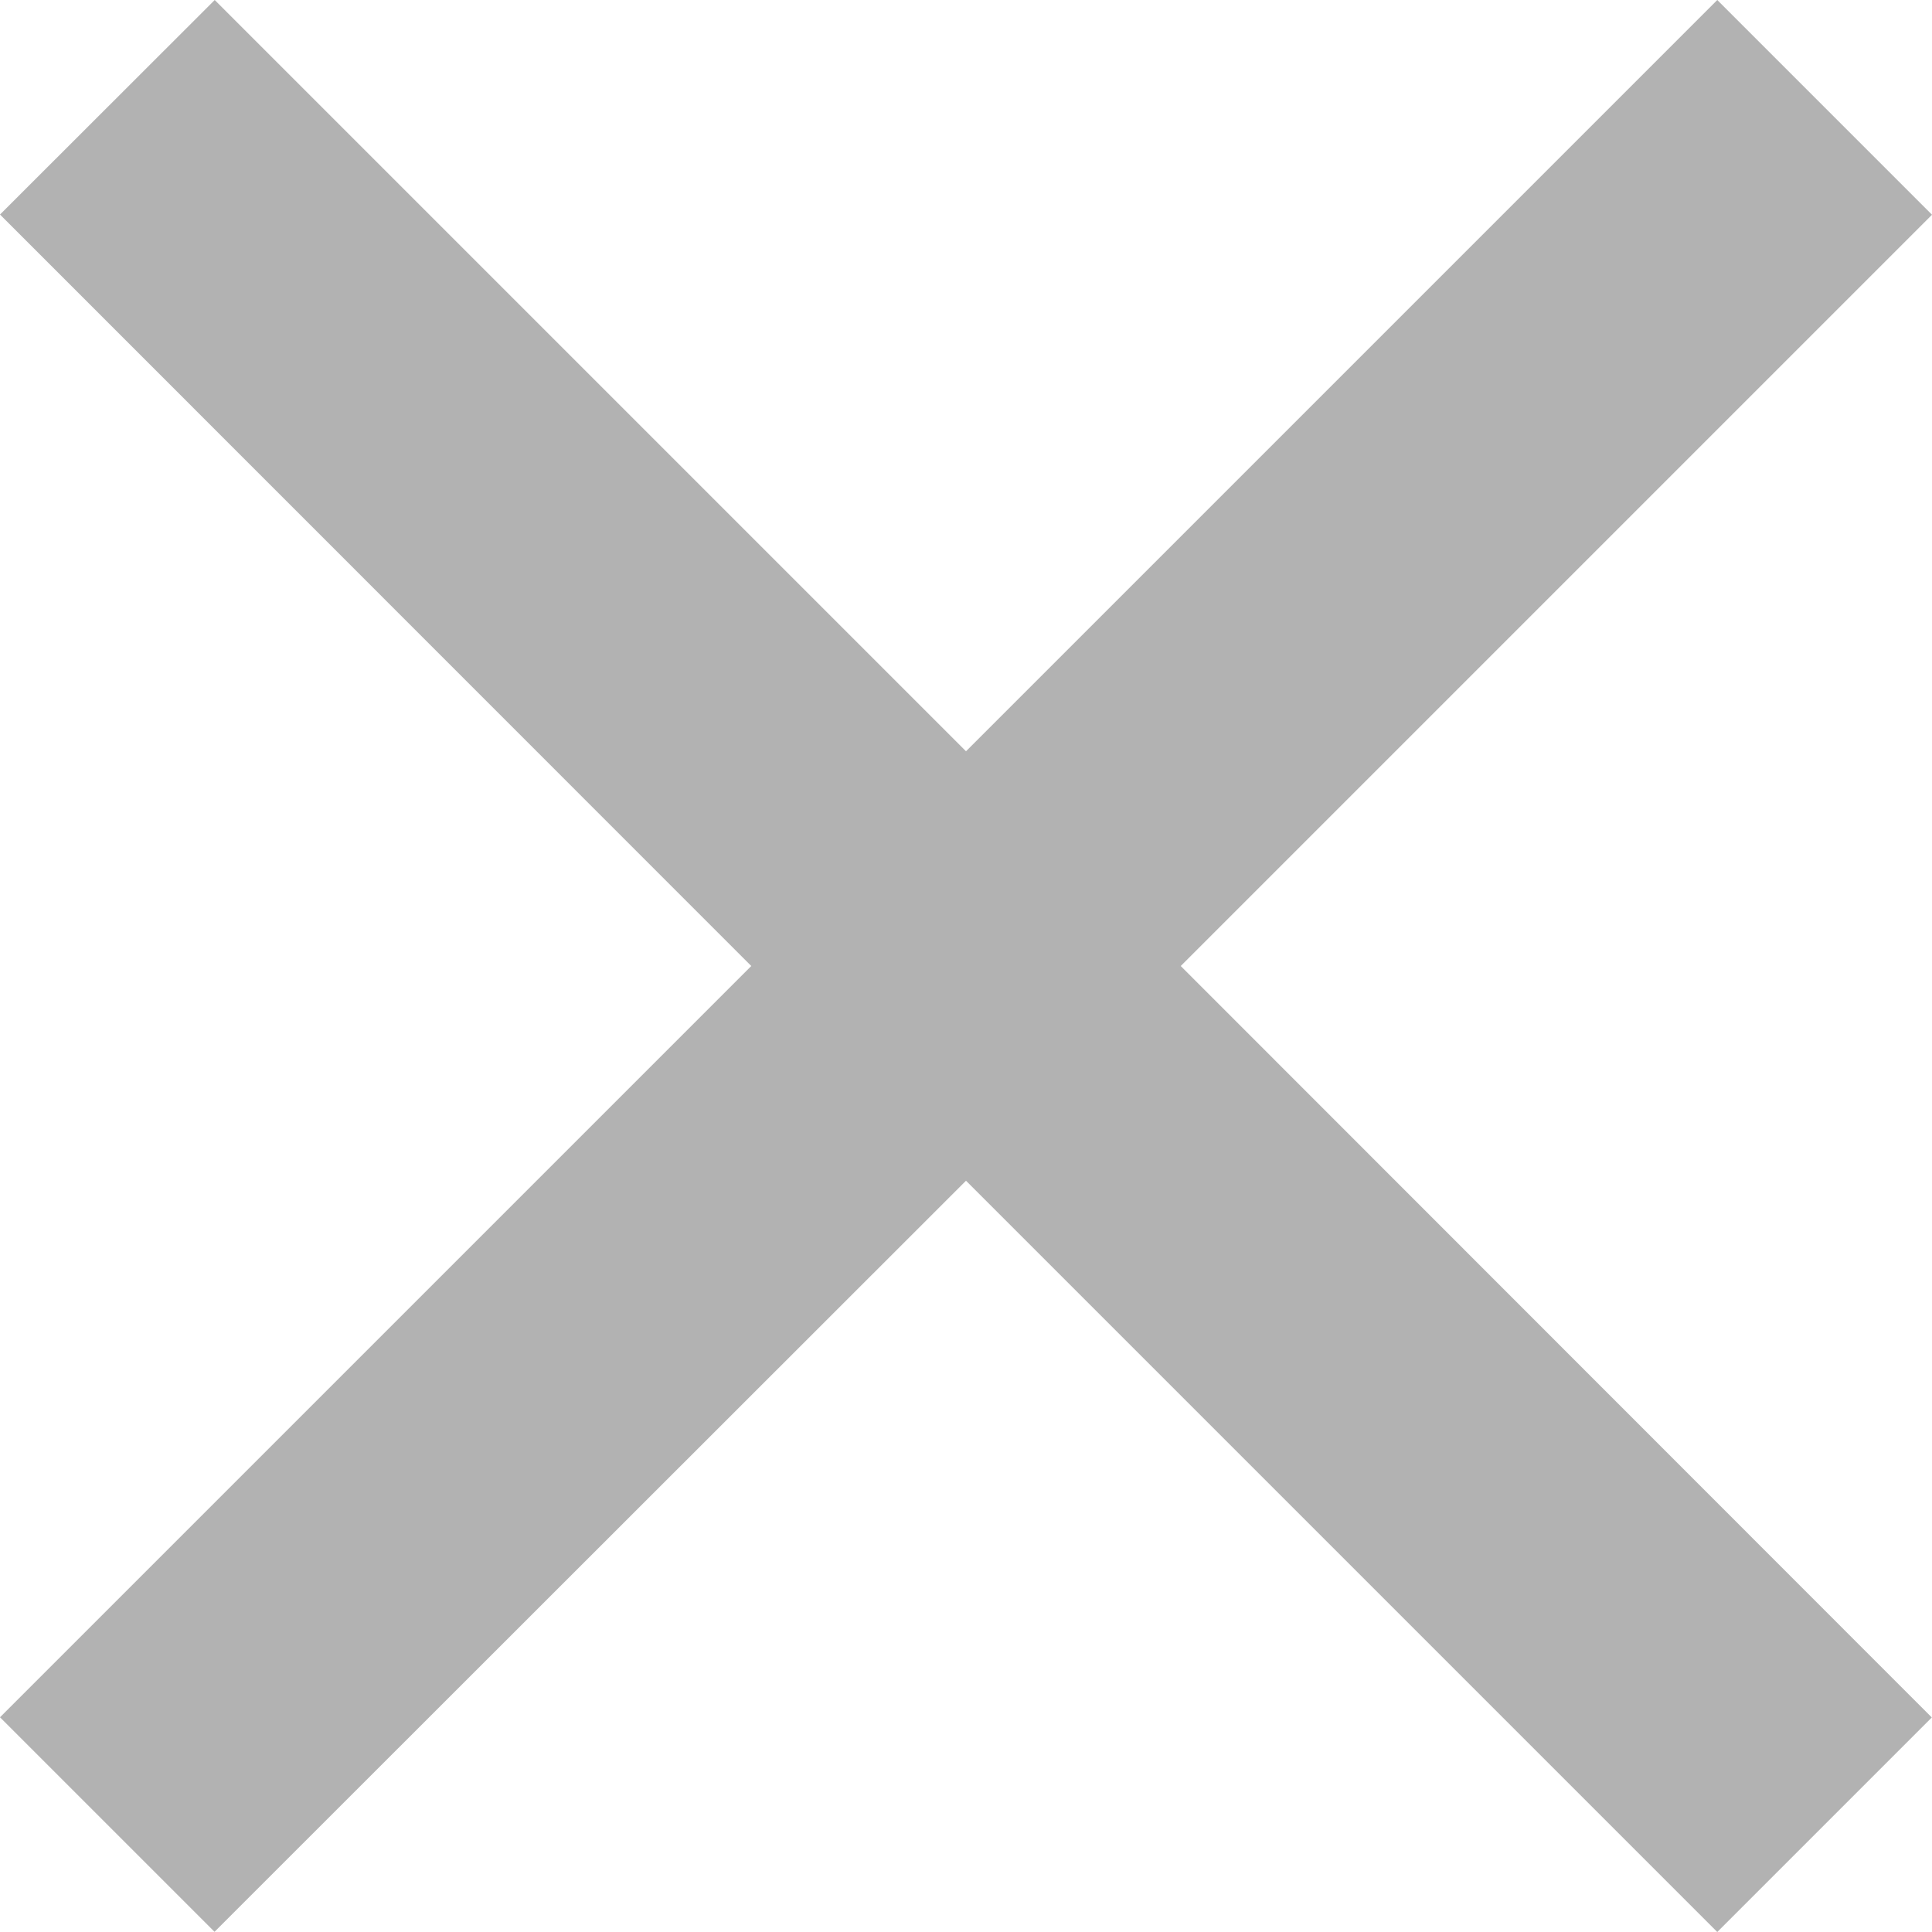 <svg xmlns="http://www.w3.org/2000/svg" viewBox="0 0 9.546 9.546">
  <path fill="#b2b2b2" d="M8.485 0L4.773 3.712 1.061 0 0 1.06l3.712 3.713L0 8.485l1.06 1.06 3.713-3.711 3.712 3.712 1.06-1.06-3.711-3.713 3.712-3.712z"/>
</svg>